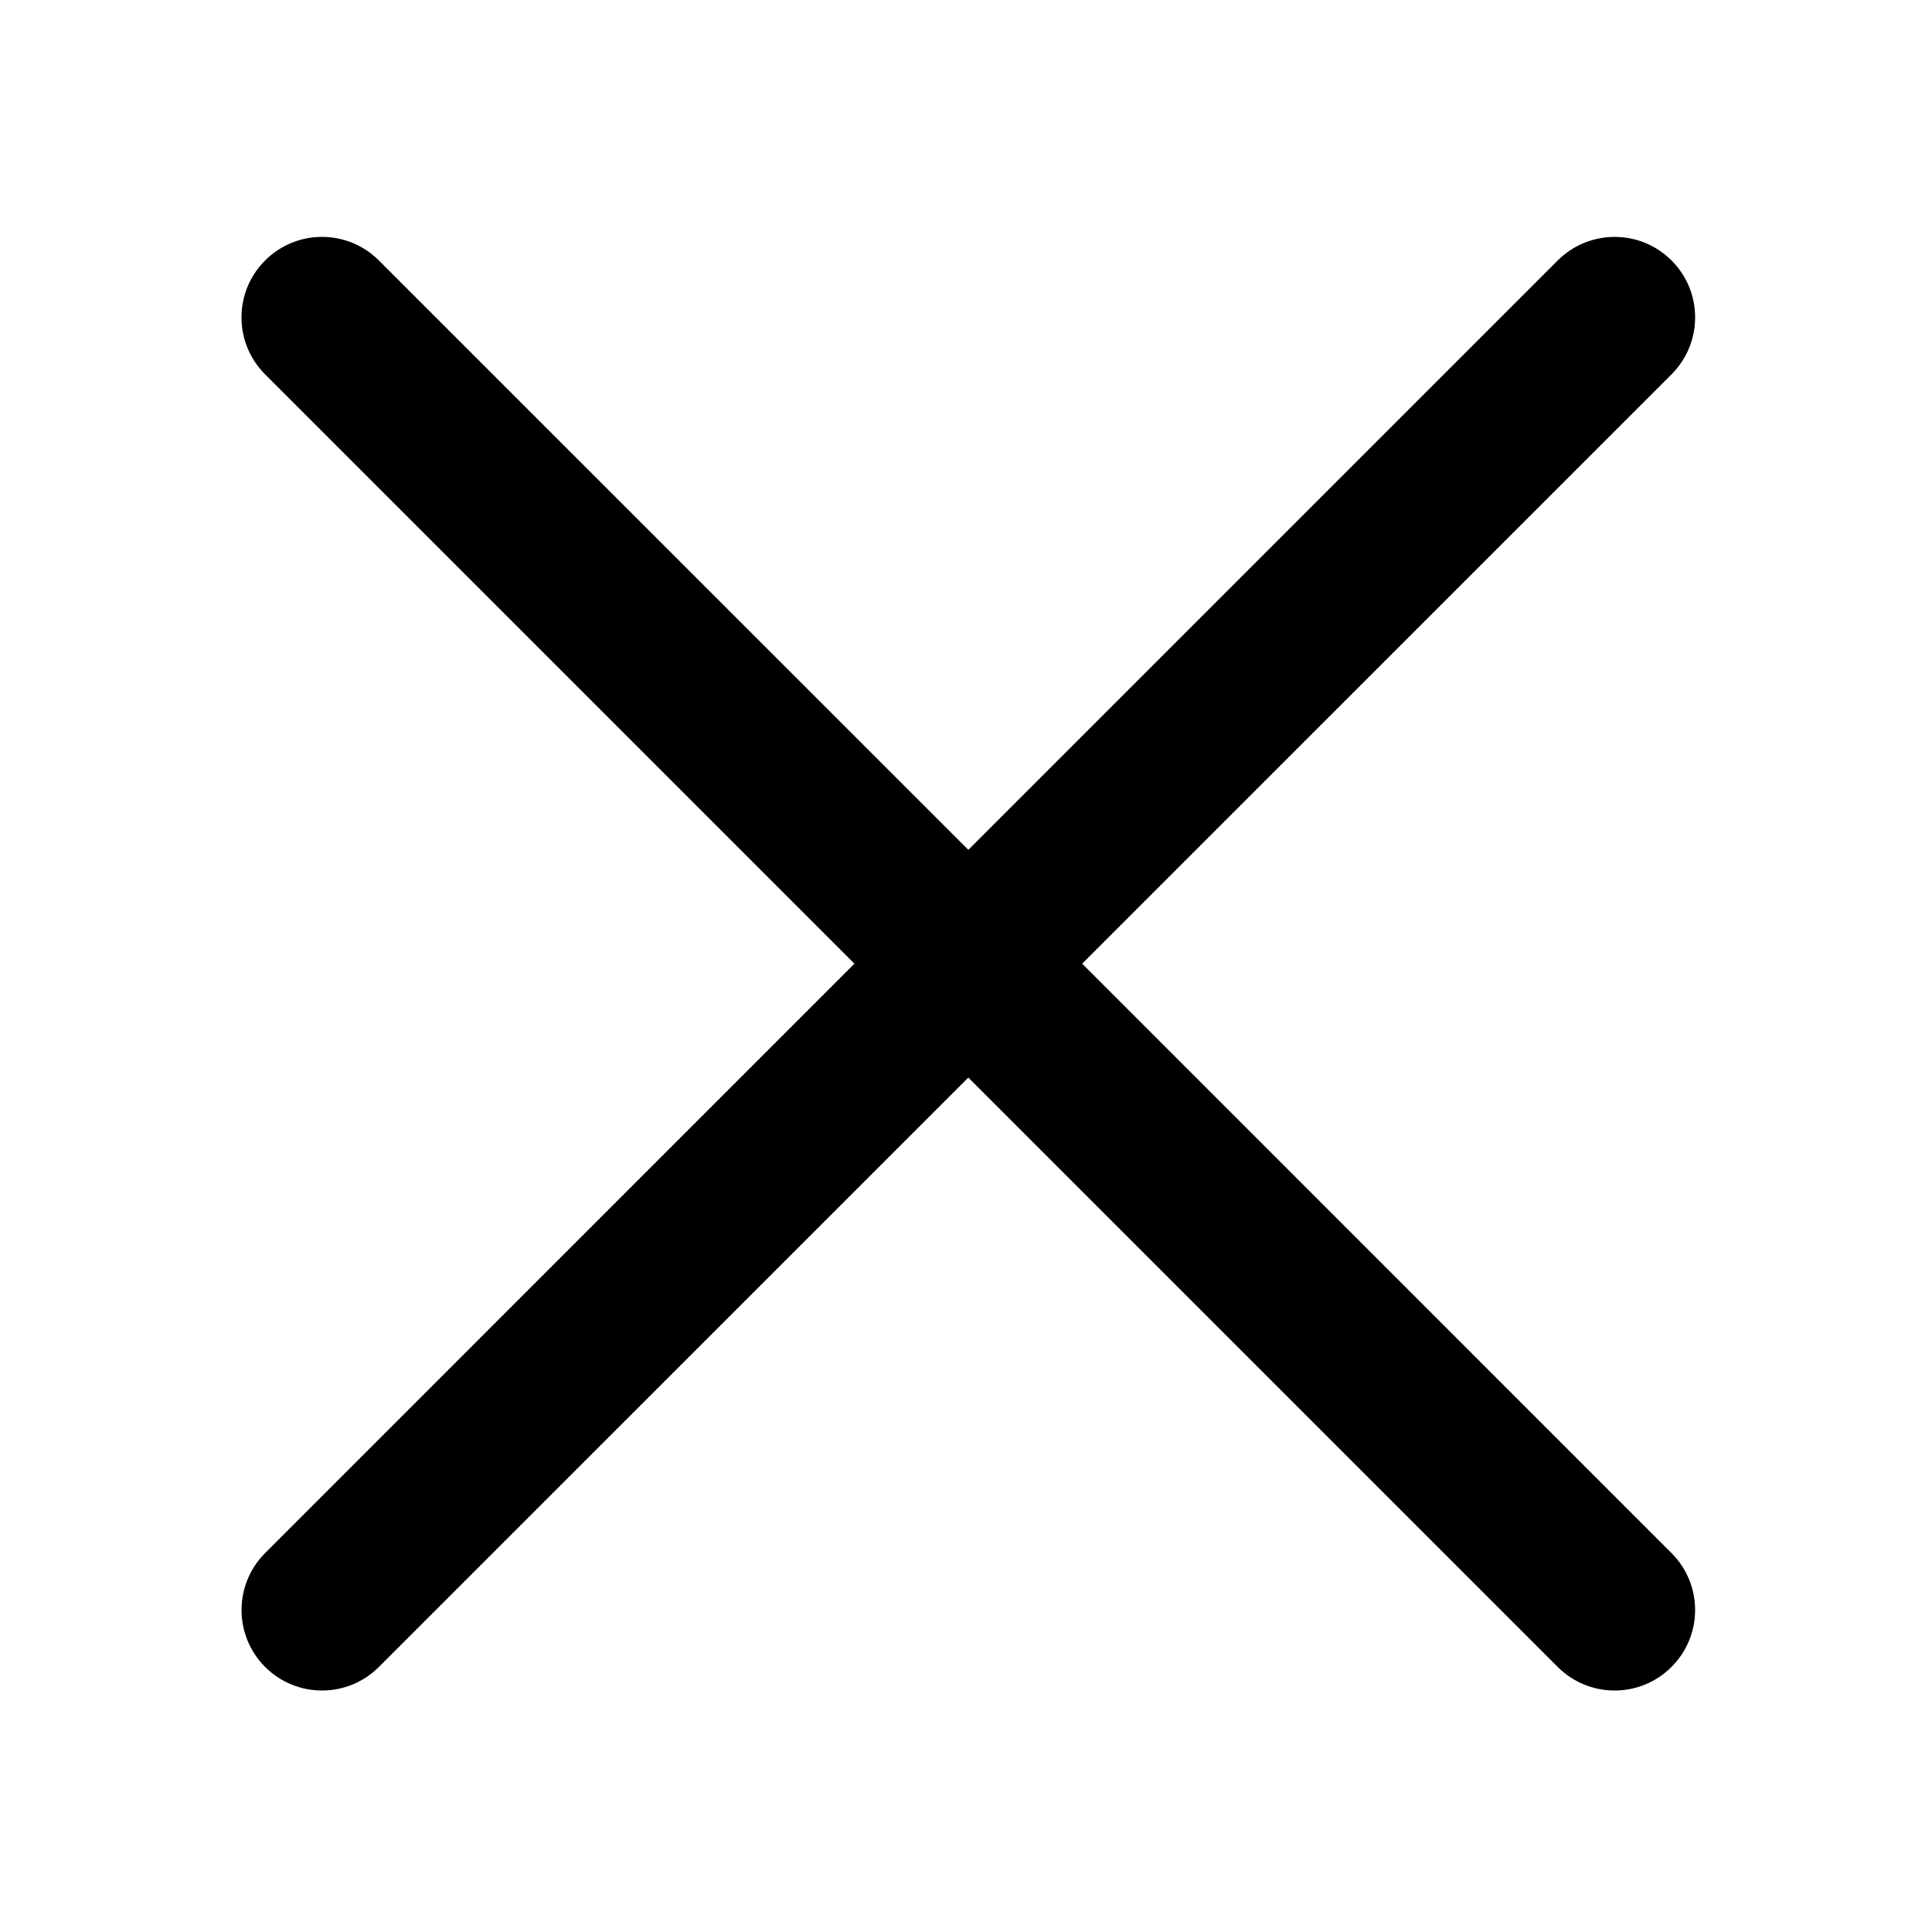 <svg width="24" height="24" viewBox="0 0 24 24" fill="none" xmlns="http://www.w3.org/2000/svg">
<path fill-rule="evenodd" clip-rule="evenodd" d="M20.764 19.293C21.155 19.683 21.155 20.317 20.764 20.707C20.374 21.098 19.741 21.098 19.35 20.707L12.029 13.386L4.707 20.707C4.317 21.098 3.684 21.098 3.293 20.707C2.903 20.317 2.903 19.683 3.293 19.293L10.614 11.971L3.293 4.65C2.902 4.259 2.902 3.626 3.293 3.236C3.683 2.845 4.317 2.845 4.707 3.236L12.029 10.557L19.35 3.236C19.741 2.845 20.374 2.845 20.765 3.236C21.155 3.626 21.155 4.259 20.765 4.65L13.443 11.971L20.764 19.293Z" fill="black"/>
</svg>
